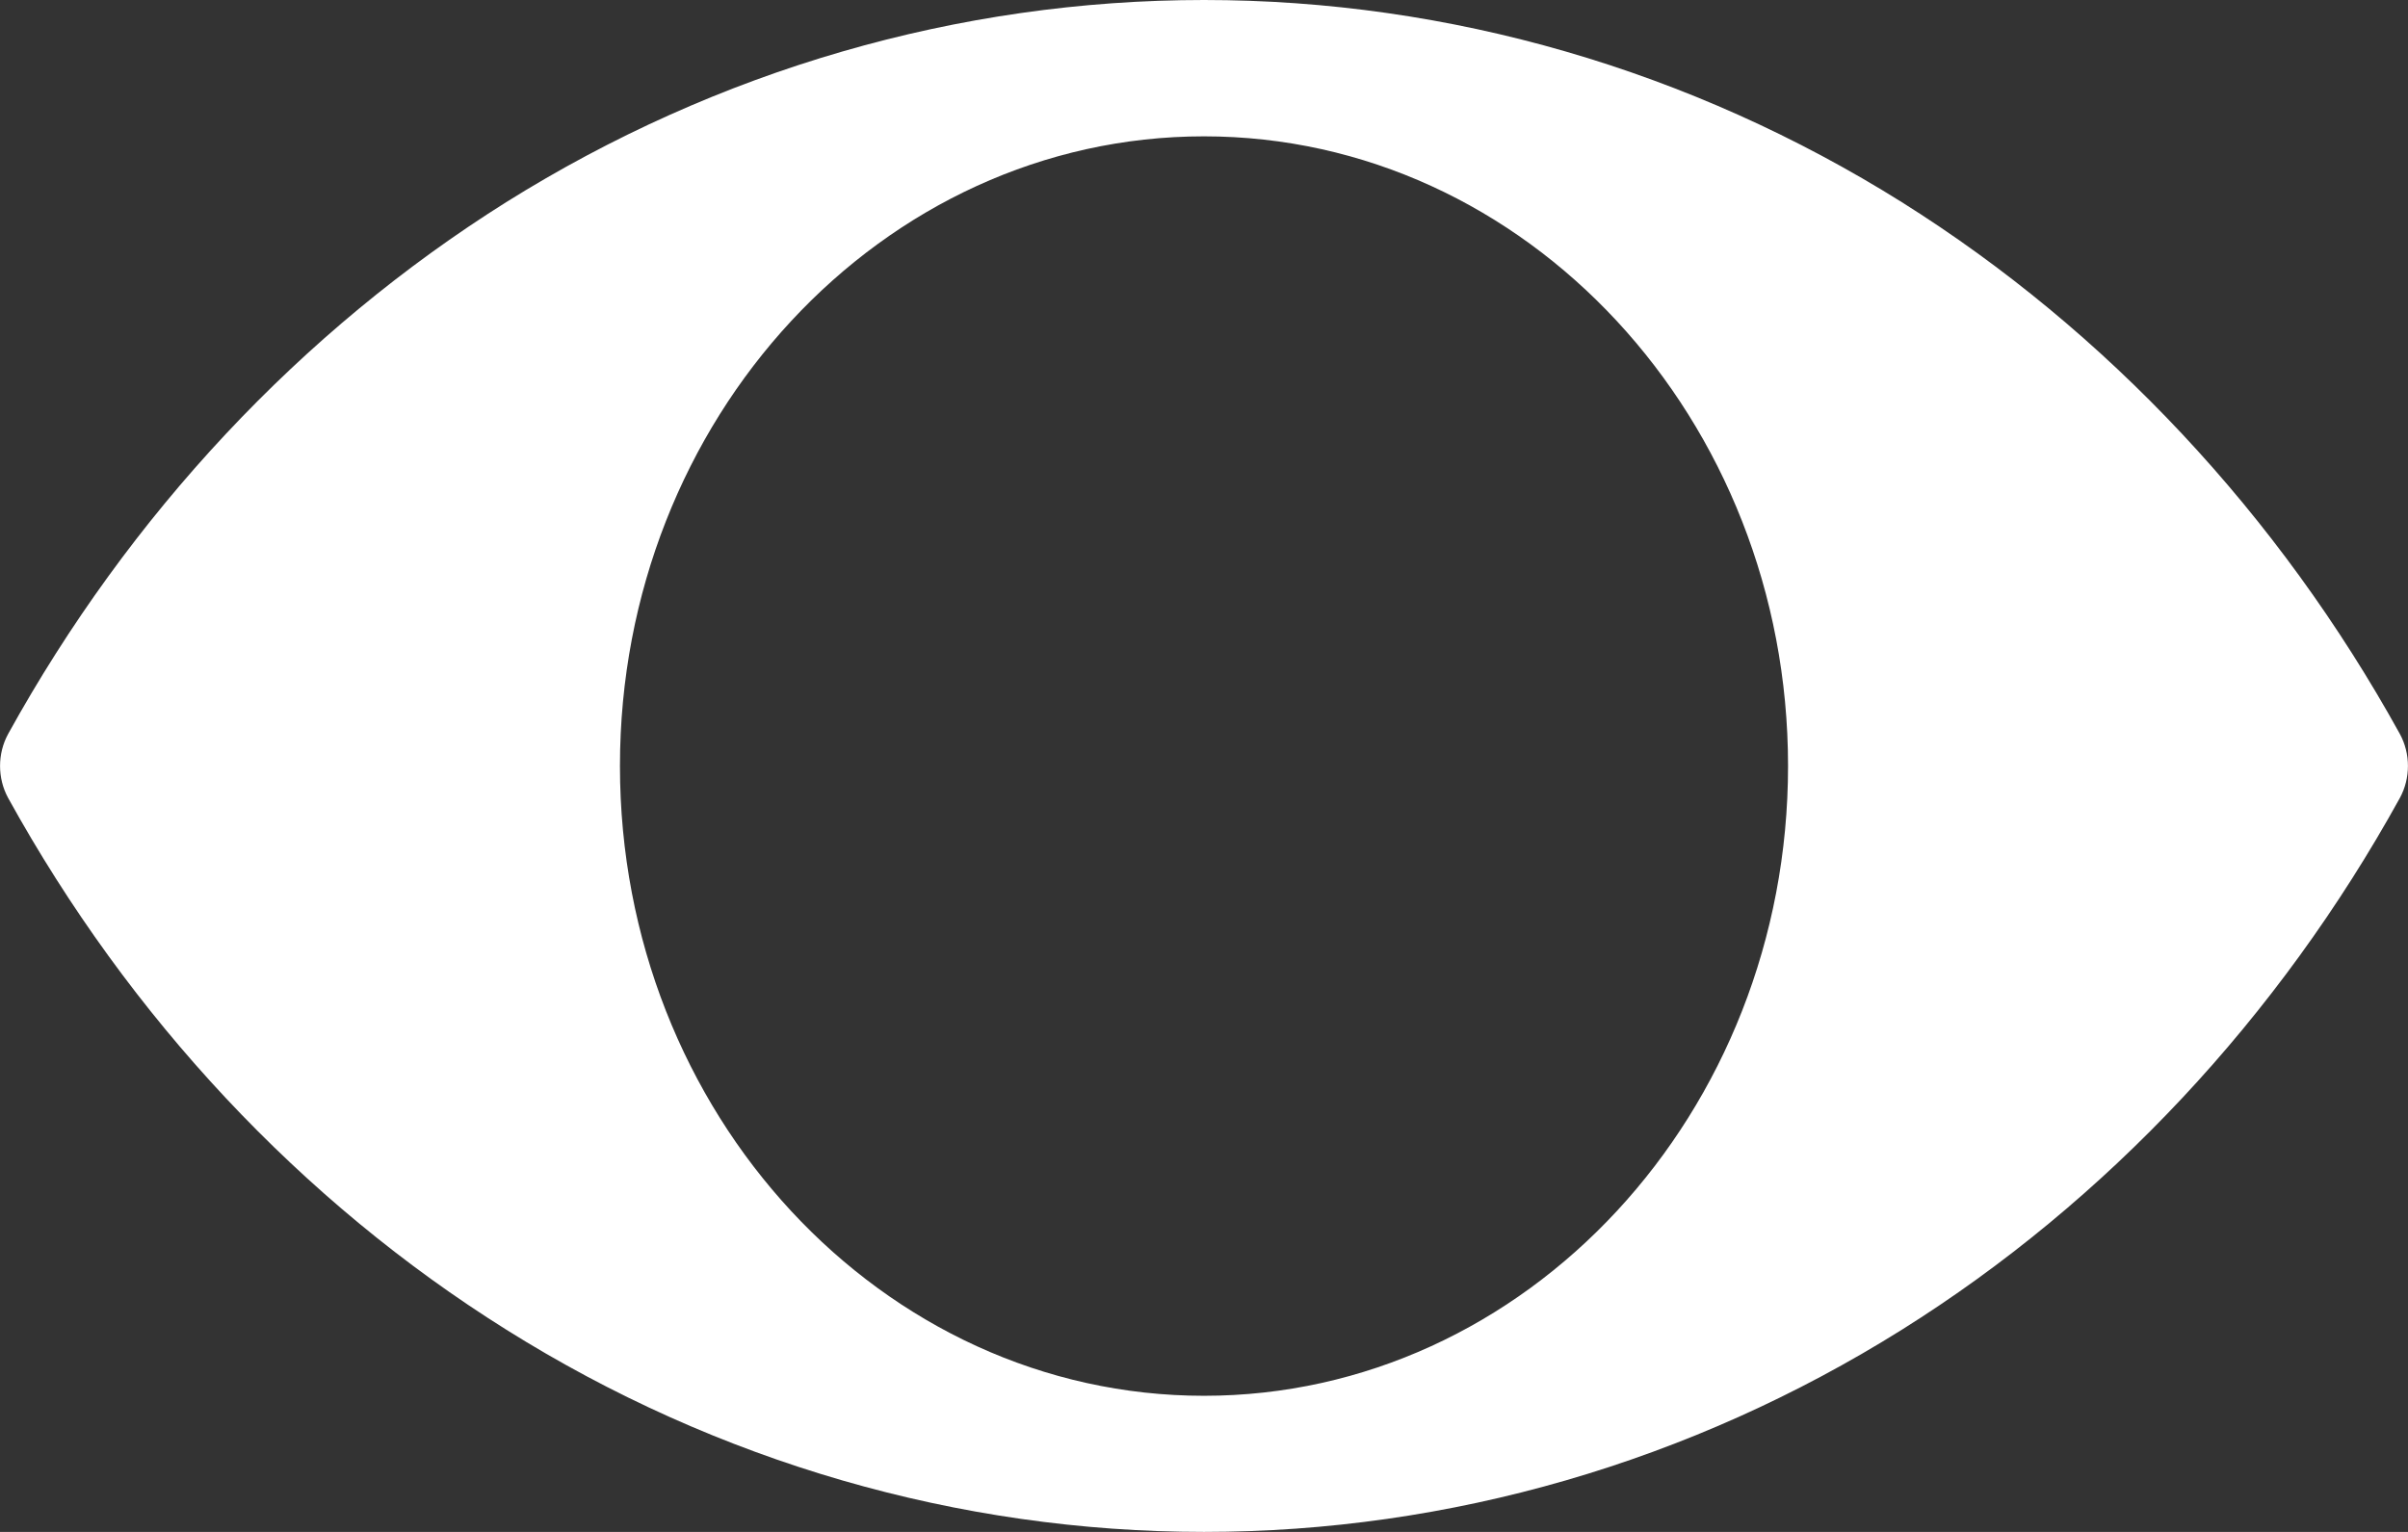 <svg width="11" height="7" viewBox="0 0 11 7" fill="none" xmlns="http://www.w3.org/2000/svg">
<rect x="0" y="0" width="11" height="7" fill="#333333" stroke="none"/>
<path d="M10.963 3.354C10.409 2.351 9.623 1.511 8.688 0.924C7.724 0.32 6.621 0 5.5 0C4.379 0 3.277 0.32 2.312 0.924C1.377 1.511 0.591 2.351 0.037 3.354C-0.012 3.444 -0.012 3.556 0.037 3.646C0.591 4.65 1.377 5.49 2.313 6.076C3.276 6.68 4.379 7 5.5 7C6.621 7 7.724 6.68 8.688 6.076C9.623 5.49 10.409 4.65 10.963 3.646C11.012 3.556 11.012 3.444 10.963 3.354ZM5.5 6.378C4.029 6.378 2.832 5.087 2.832 3.5C2.832 1.914 4.029 0.623 5.5 0.623C6.971 0.623 8.168 1.914 8.168 3.5C8.168 5.087 6.971 6.378 5.5 6.378Z" fill="white"/>
</svg>
